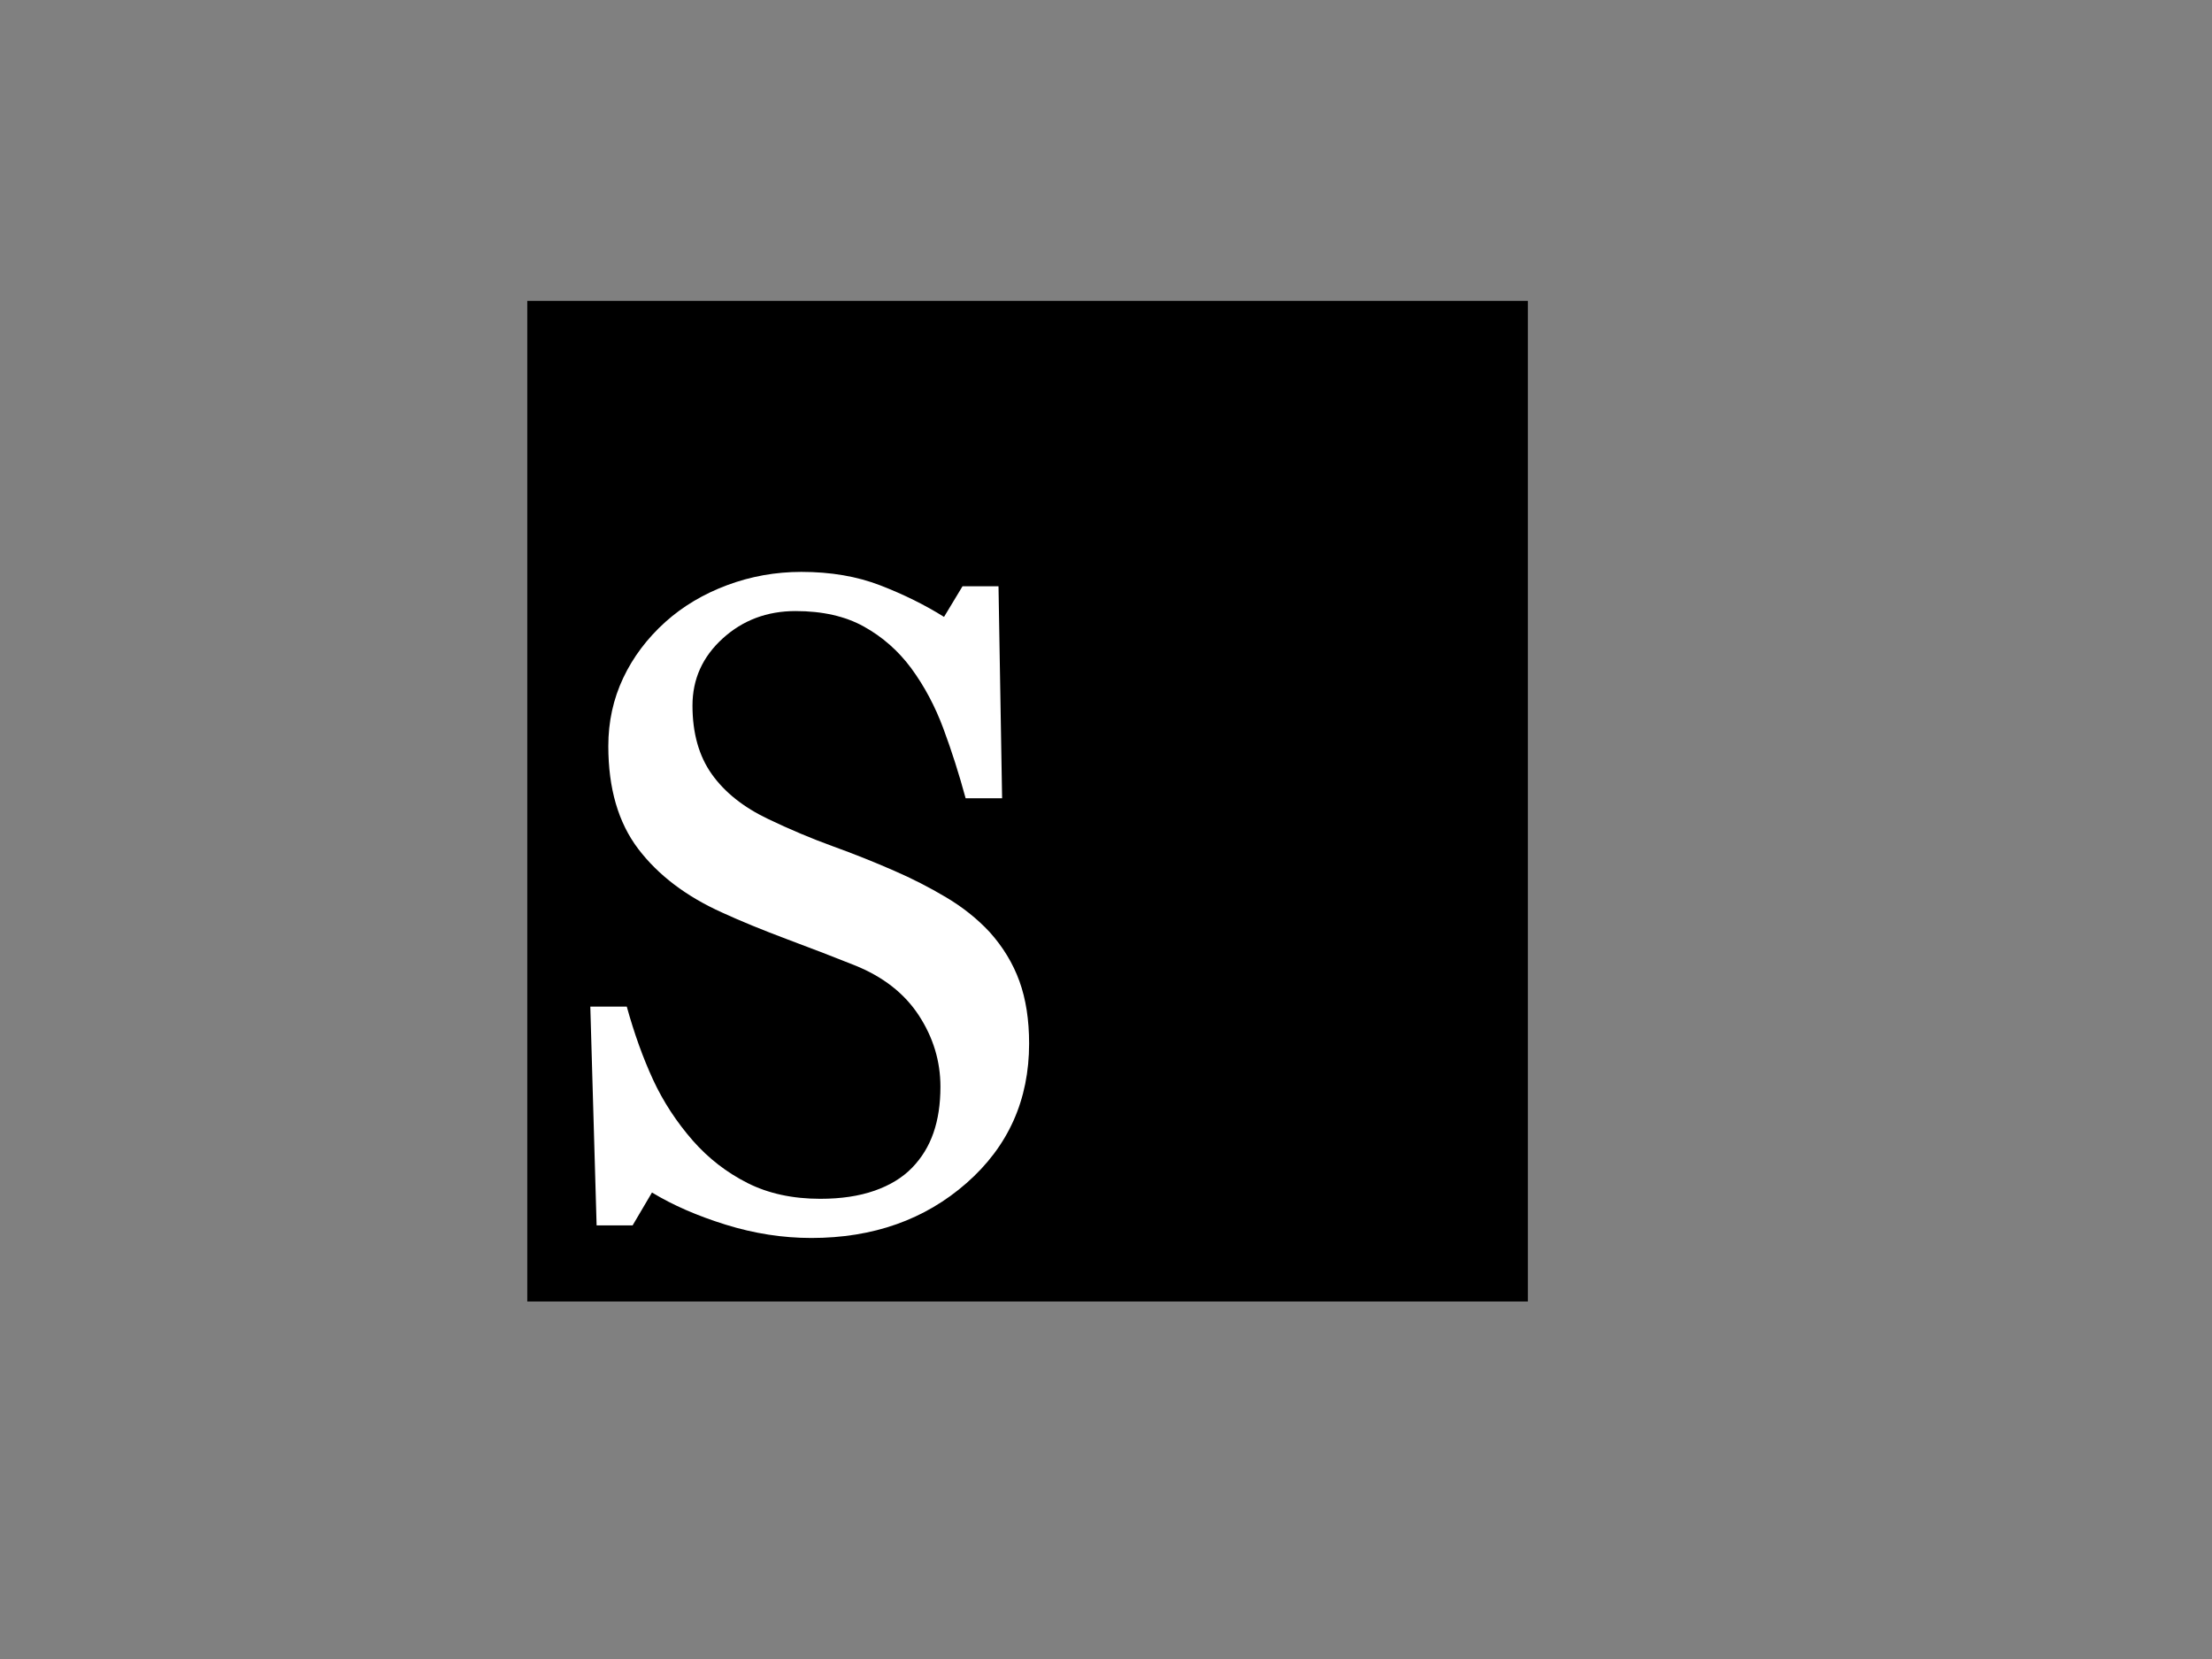 <?xml version="1.0" standalone="yes"?>

<svg version="1.1" viewBox="0.0 0.0 960.0 720.0" fill="none" stroke="none" stroke-linecap="square" stroke-miterlimit="10" xmlns="http://www.w3.org/2000/svg" xmlns:xlink="http://www.w3.org/1999/xlink"><rect x="0.0" y="0.0" width="960.0" height="720.0" fill="#808080" stroke="none"/><clipPath id="p.0"><path d="m0 0l960.0 0l0 720.0l-960.0 0l0 -720.0z" clip-rule="nonzero"></path></clipPath><g clip-path="url(#p.0)"><path fill="#000000" fill-opacity="0.0" d="m0 0l960.0 0l0 720.0l-960.0 0z" fill-rule="evenodd"></path><path fill="#000000" d="m228.837 130.604l434.236 0l0 434.236l-434.236 0z" fill-rule="evenodd"></path><path fill="#000000" fill-opacity="0.0" d="m228.835 138.606l434.236 0l0 434.236l-434.236 0z" fill-rule="evenodd"></path><path fill="#ffffff" d="m429.444 404.45q8.781 9.766 12.984 21.391q4.203 11.625 4.203 27.047q0 36.719 -27.156 60.563q-27.141 23.828 -67.375 23.828q-18.562 0 -37.125 -5.766q-18.547 -5.766 -32.016 -13.969l-8.406 14.266l-15.625 0l-2.734 -94.938l15.828 0q4.875 17.578 11.422 31.75q6.547 14.156 17.281 26.453q10.156 11.531 23.734 18.375q13.578 6.828 31.547 6.828q13.469 0 23.531 -3.516q10.062 -3.516 16.312 -9.969q6.25 -6.438 9.266 -15.125q3.031 -8.703 3.031 -20.031q0 -16.594 -9.375 -30.953q-9.375 -14.359 -27.922 -21.781q-12.703 -5.078 -29.109 -11.219q-16.406 -6.156 -28.312 -11.625q-23.438 -10.547 -36.438 -27.641q-12.984 -17.094 -12.984 -44.625q0 -15.828 6.438 -29.5q6.453 -13.672 18.375 -24.406q11.328 -10.156 26.75 -15.922q15.438 -5.766 32.234 -5.766q19.141 0 34.266 5.859q15.141 5.859 27.641 13.672l8.016 -13.281l15.625 0l1.562 92.0l-15.828 0q-4.297 -15.828 -9.672 -30.281q-5.359 -14.453 -13.953 -26.172q-8.406 -11.328 -20.516 -18.062q-12.109 -6.734 -29.688 -6.734q-18.547 0 -31.641 11.922q-13.078 11.906 -13.078 29.094q0 17.969 8.391 29.781q8.406 11.812 24.422 19.438q14.25 6.828 28.016 11.812q13.781 4.984 26.672 10.641q11.719 5.078 22.547 11.531q10.844 6.438 18.859 15.031z" fill-rule="nonzero"></path></g></svg>

